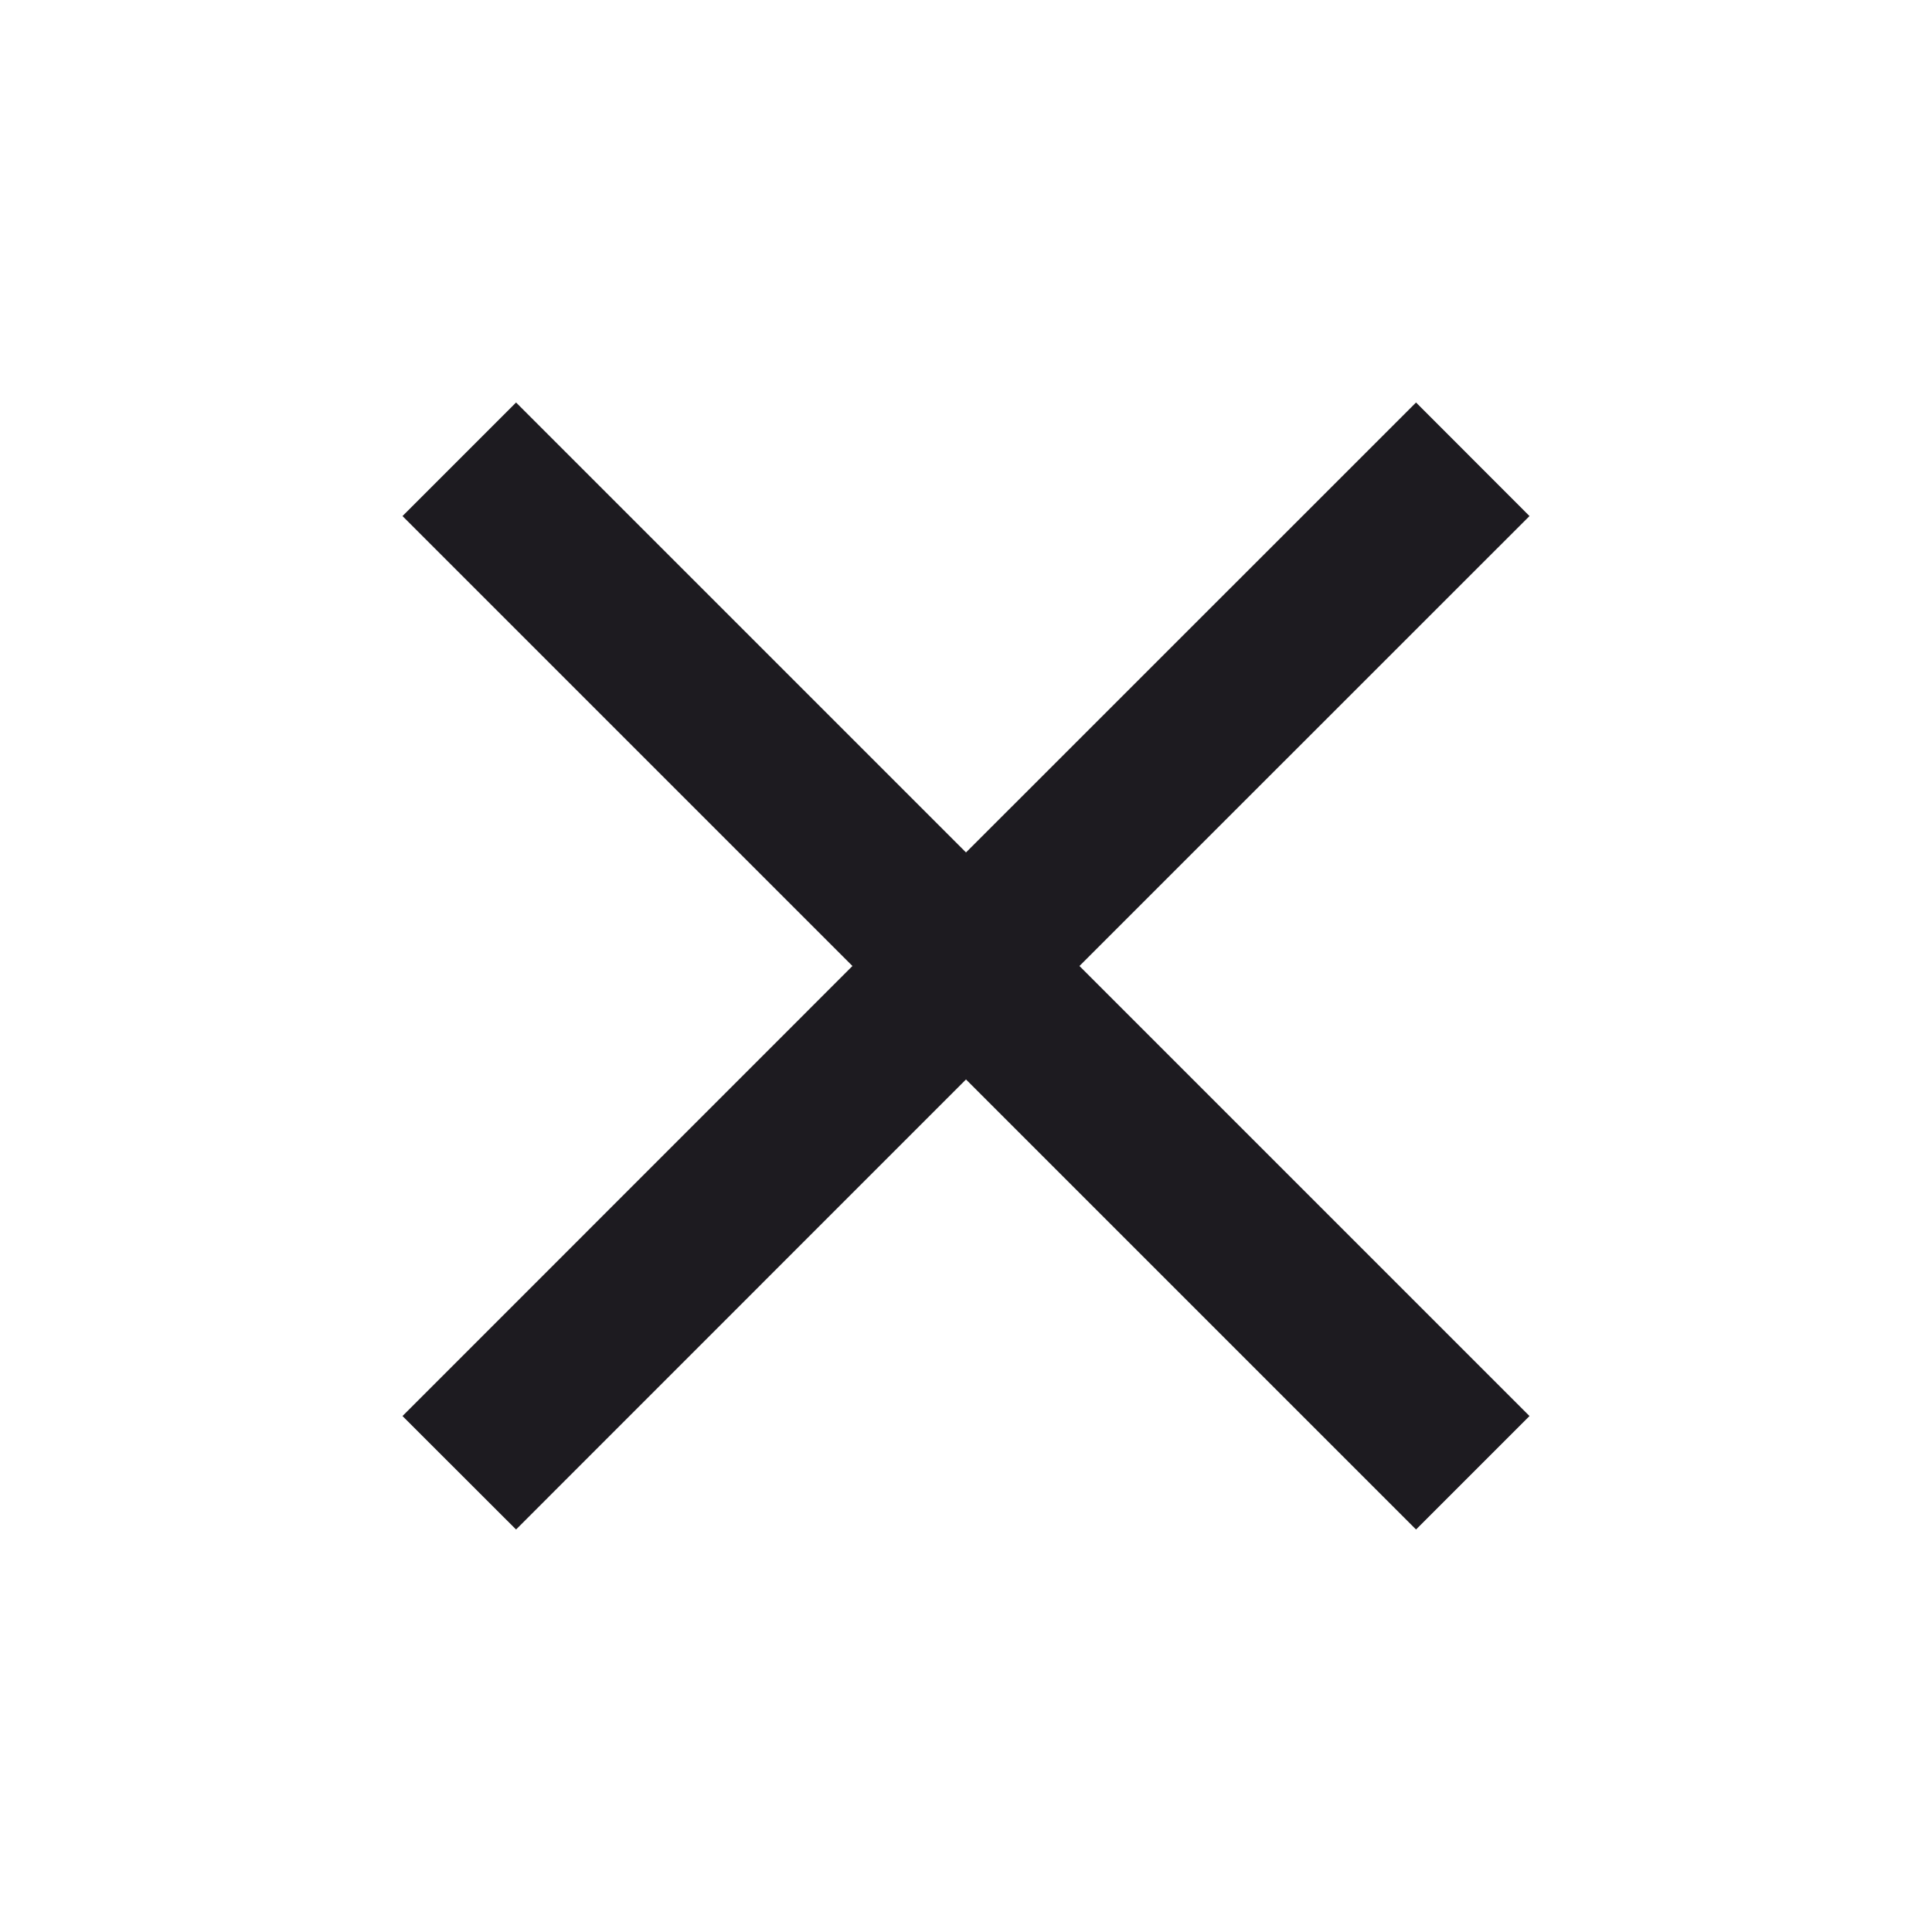 <svg xmlns="http://www.w3.org/2000/svg" width="20" height="20" viewBox="0 0 18 18" fill="none">
<path d="M14.25 4.808L13.193 3.75L9 7.942L4.808 3.75L3.75 4.808L7.942 9L3.75 13.193L4.808 14.25L9 10.057L13.193 14.25L14.25 13.193L10.057 9L14.25 4.808Z" fill="#1D1B20"/>
</svg>